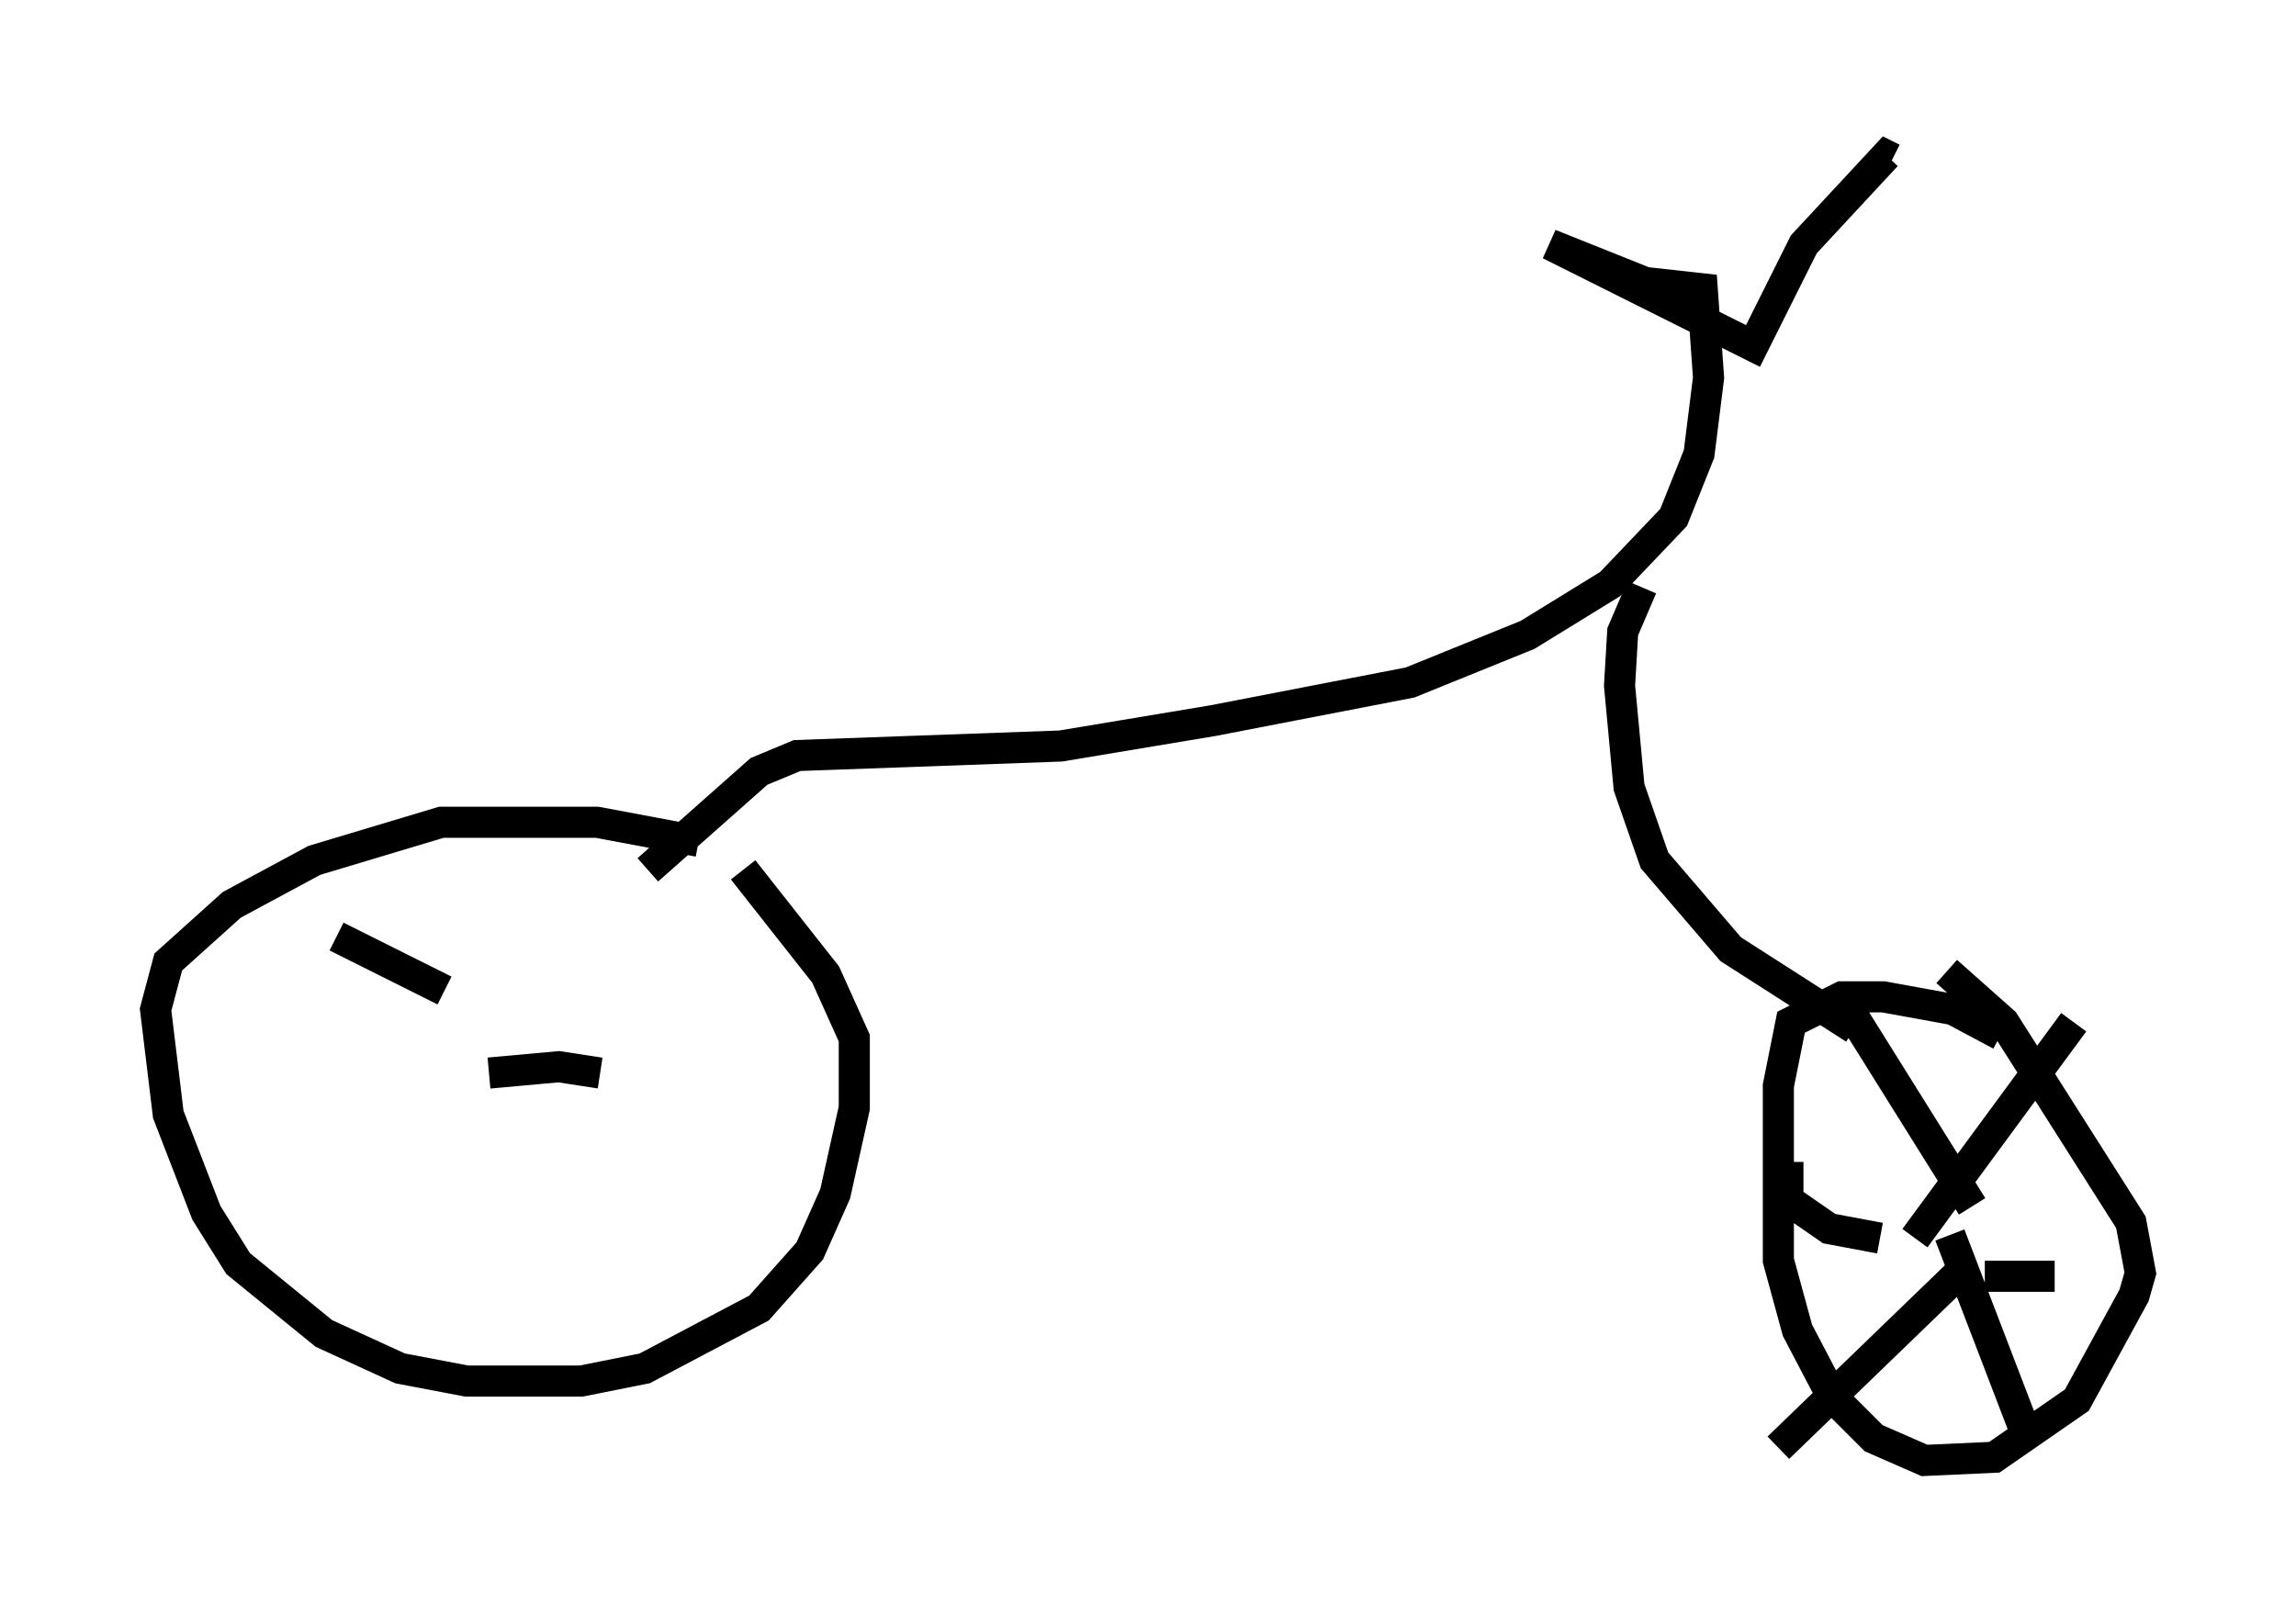 <?xml version="1.0" encoding="utf-8" ?>
<svg baseProfile="full" height="51.957" version="1.1" width="73.803" xmlns="http://www.w3.org/2000/svg" xmlns:ev="http://www.w3.org/2001/xml-events" xmlns:xlink="http://www.w3.org/1999/xlink"><defs /><rect fill="white" height="51.957" width="73.803" x="0" y="0" /><path d="M24.192, 27.765 m-1.735, -0.715 l-3.267, -0.613 -5.002, 0.0 l-4.083, 1.225 -2.654, 1.429 l-2.042, 1.838 -0.408, 1.531 l0.408, 3.369 1.225, 3.165 l1.021, 1.633 2.756, 2.246 l2.45, 1.123 2.144, 0.408 l3.675, 0.0 2.042, -0.408 l3.675, -1.94 1.633, -1.838 l0.817, -1.838 0.613, -2.756 l0.0, -2.246 -0.919, -2.042 l-2.654, -3.369 m-3.063, 0.0 l3.573, -3.165 1.225, -0.51 l8.473, -0.306 4.9, -0.817 l6.329, -1.225 3.777, -1.531 l2.654, -1.633 2.042, -2.144 l0.817, -2.042 0.306, -2.45 l-0.204, -2.858 -1.838, -0.204 l-3.063, -1.225 6.533, 3.267 l1.633, -3.267 2.654, -2.858 l0.204, 0.102 m-8.065, 13.781 l-0.613, 1.429 -0.102, 1.735 l0.306, 3.267 0.817, 2.348 l2.45, 2.858 3.981, 2.552 m4.696, 0.204 l-1.531, -0.817 -2.246, -0.408 l-1.327, 0.0 -1.633, 0.817 l-0.408, 2.042 0.0, 5.615 l0.613, 2.246 1.123, 2.144 l1.327, 1.327 1.633, 0.715 l2.246, -0.102 2.654, -1.838 l1.838, -3.369 0.204, -0.715 l-0.306, -1.633 -4.083, -6.431 l-1.838, -1.633 m-0.306, 8.983 l0.0, 0.0 m-2.96, -7.963 l4.083, 6.533 m-1.838, 1.021 l5.104, -6.942 m-3.471, 7.861 l-6.023, 5.819 m5.513, -6.84 l2.348, 6.125 m-7.554, -8.473 l0.0, 1.225 1.327, 0.919 l1.633, 0.306 m3.369, 1.225 l2.246, 0.0 m-46.755, -6.533 l-1.327, -0.204 -2.246, 0.204 m-1.429, -2.654 l-3.471, -1.735 " fill="none" stroke="black" stroke-width="1" /></svg>
